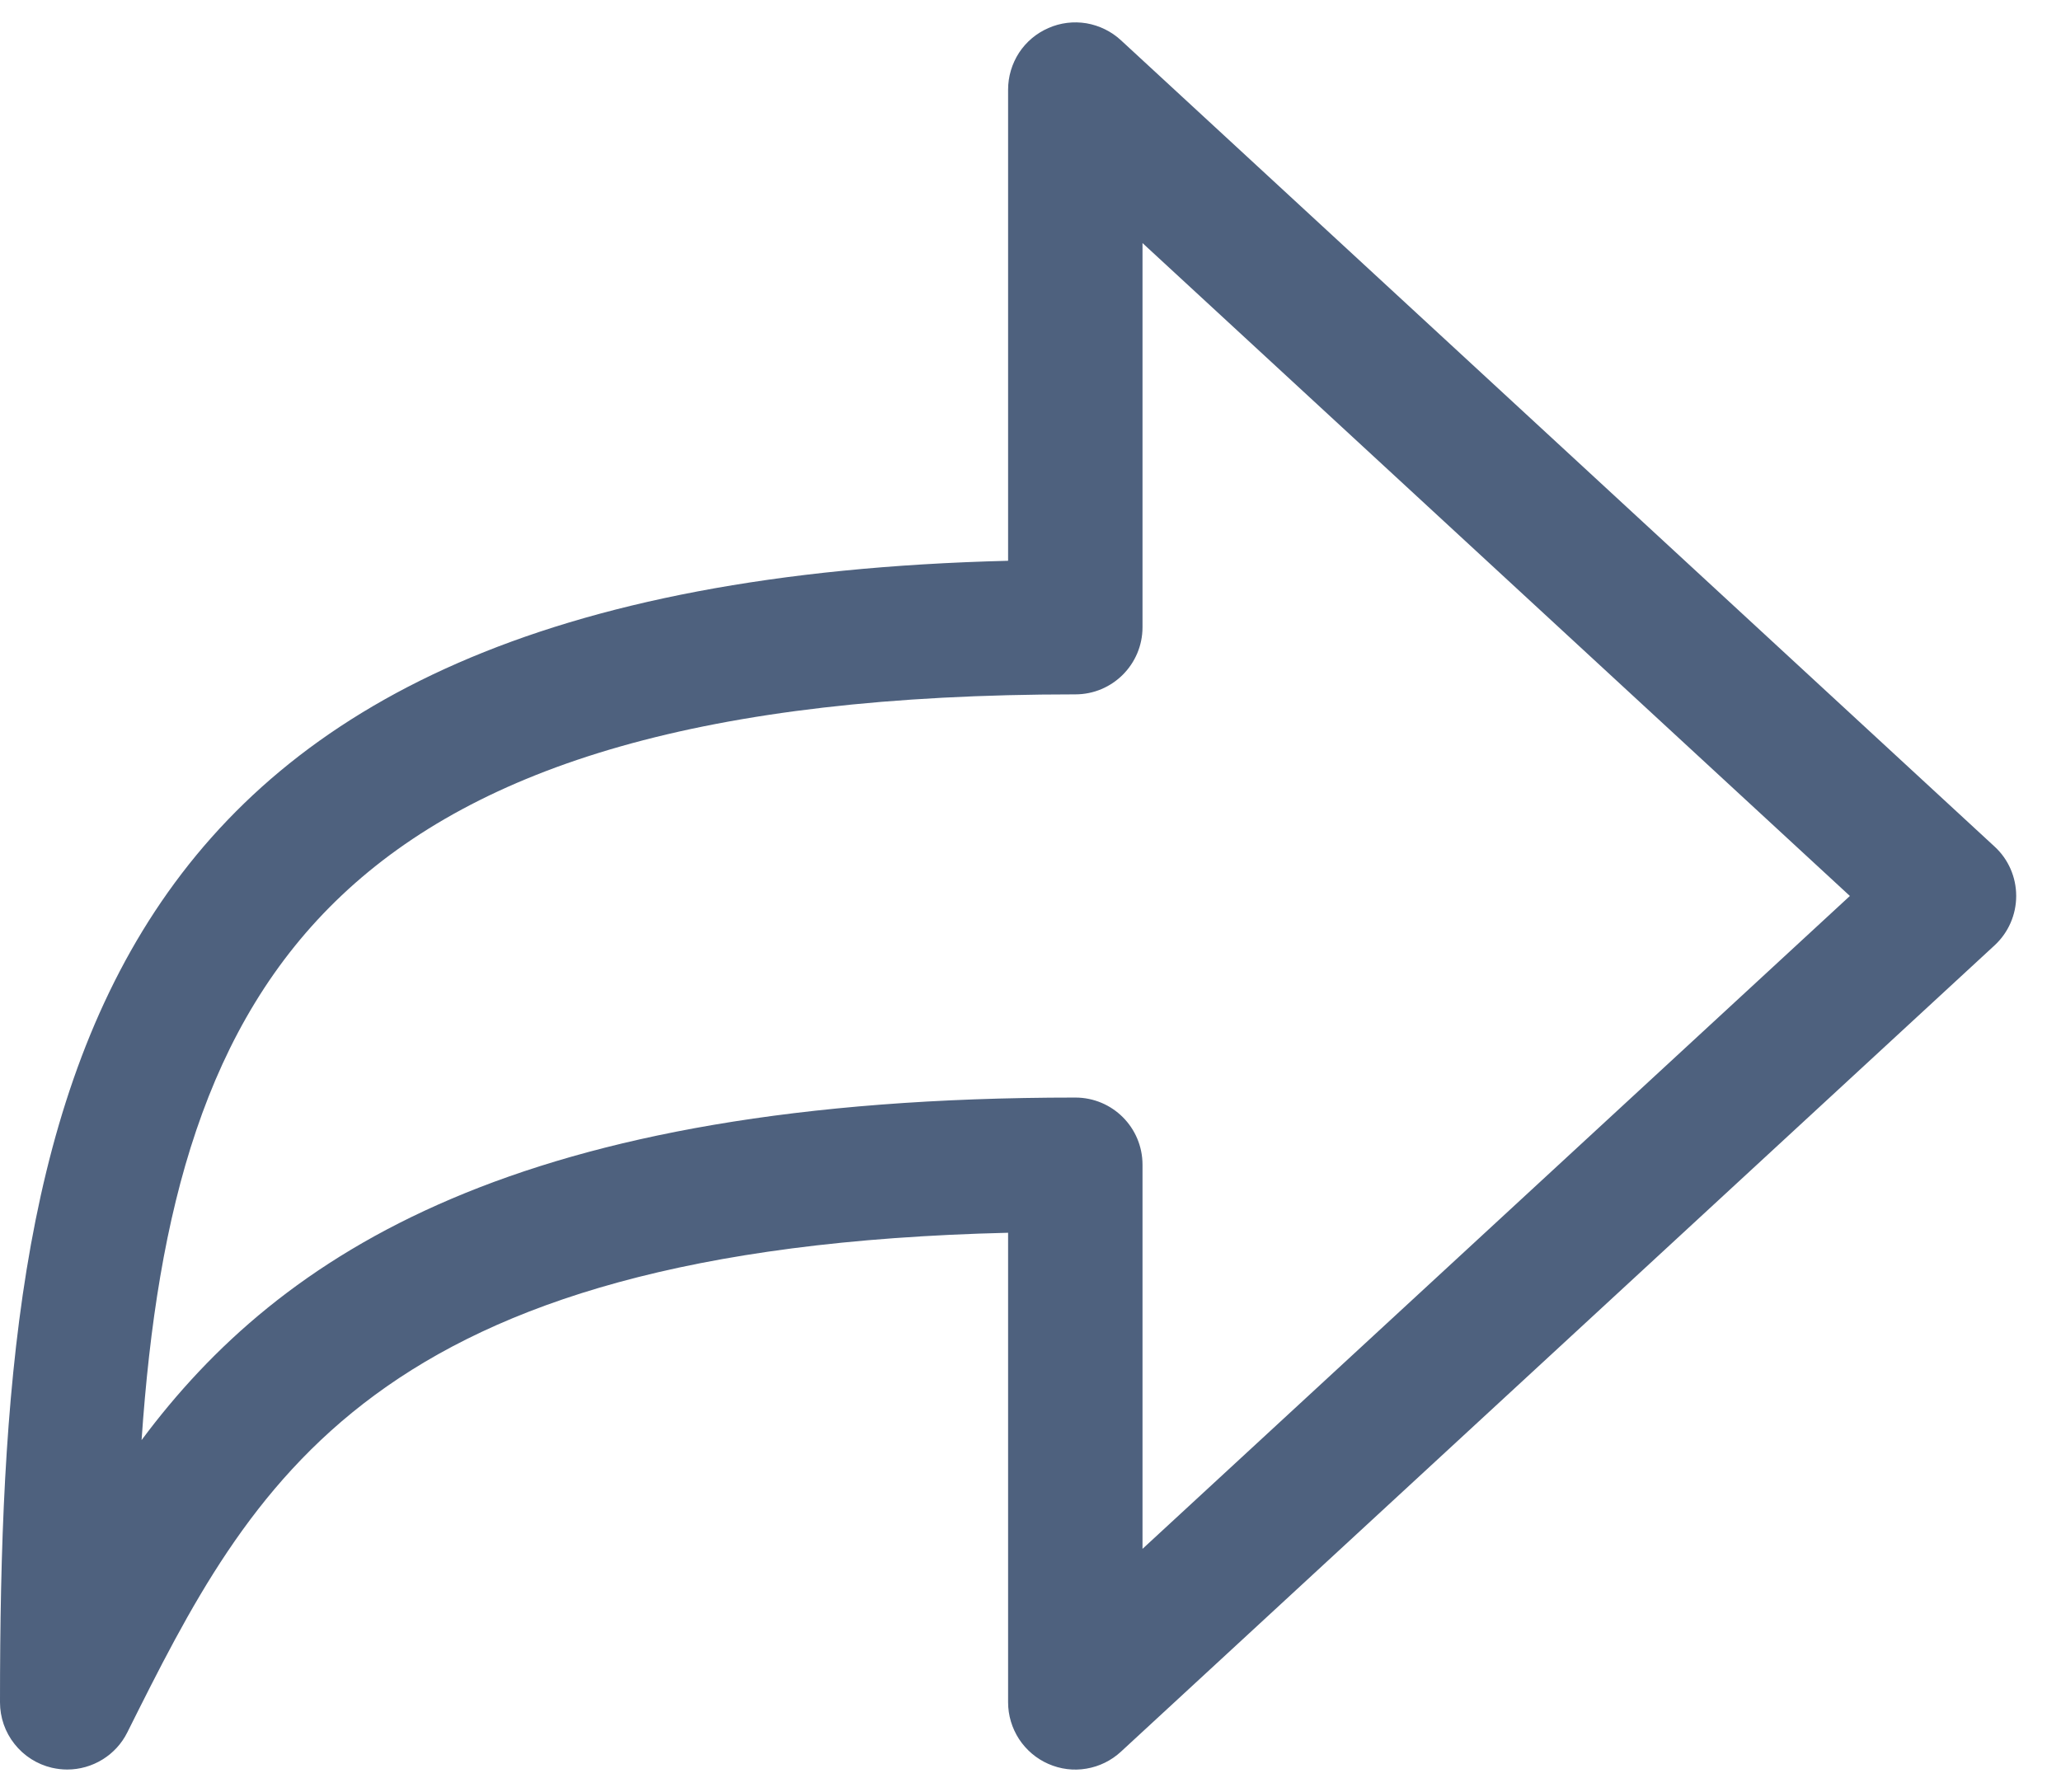 <svg width="23" height="20" viewBox="0 0 23 20" fill="none" xmlns="http://www.w3.org/2000/svg">
<path d="M0.75 19.75C0.693 19.75 0.635 19.743 0.578 19.73C0.413 19.691 0.267 19.598 0.162 19.465C0.057 19.333 0 19.169 0 19C0 12.185 0.862 6.517 11.25 6.259V1C11.25 0.854 11.293 0.711 11.372 0.589C11.452 0.467 11.566 0.371 11.7 0.313C11.833 0.254 11.981 0.236 12.125 0.26C12.268 0.285 12.402 0.35 12.509 0.449L22.259 9.449C22.413 9.59 22.5 9.79 22.5 10C22.5 10.209 22.413 10.409 22.259 10.551L12.509 19.551C12.402 19.65 12.268 19.716 12.124 19.74C11.98 19.765 11.833 19.746 11.699 19.687C11.566 19.629 11.452 19.532 11.372 19.41C11.293 19.288 11.25 19.146 11.25 19V13.759C4.124 13.929 2.809 16.558 1.421 19.335C1.359 19.46 1.263 19.565 1.144 19.638C1.026 19.711 0.889 19.75 0.75 19.75ZM12 12.25C12.415 12.25 12.75 12.585 12.75 13V17.287L20.644 10L12.75 2.713V7C12.75 7.414 12.415 7.75 12 7.75C3.715 7.75 1.931 10.954 1.58 16.073C3.133 13.986 5.781 12.25 12 12.25Z" fill="#4E617E"/>
</svg>
